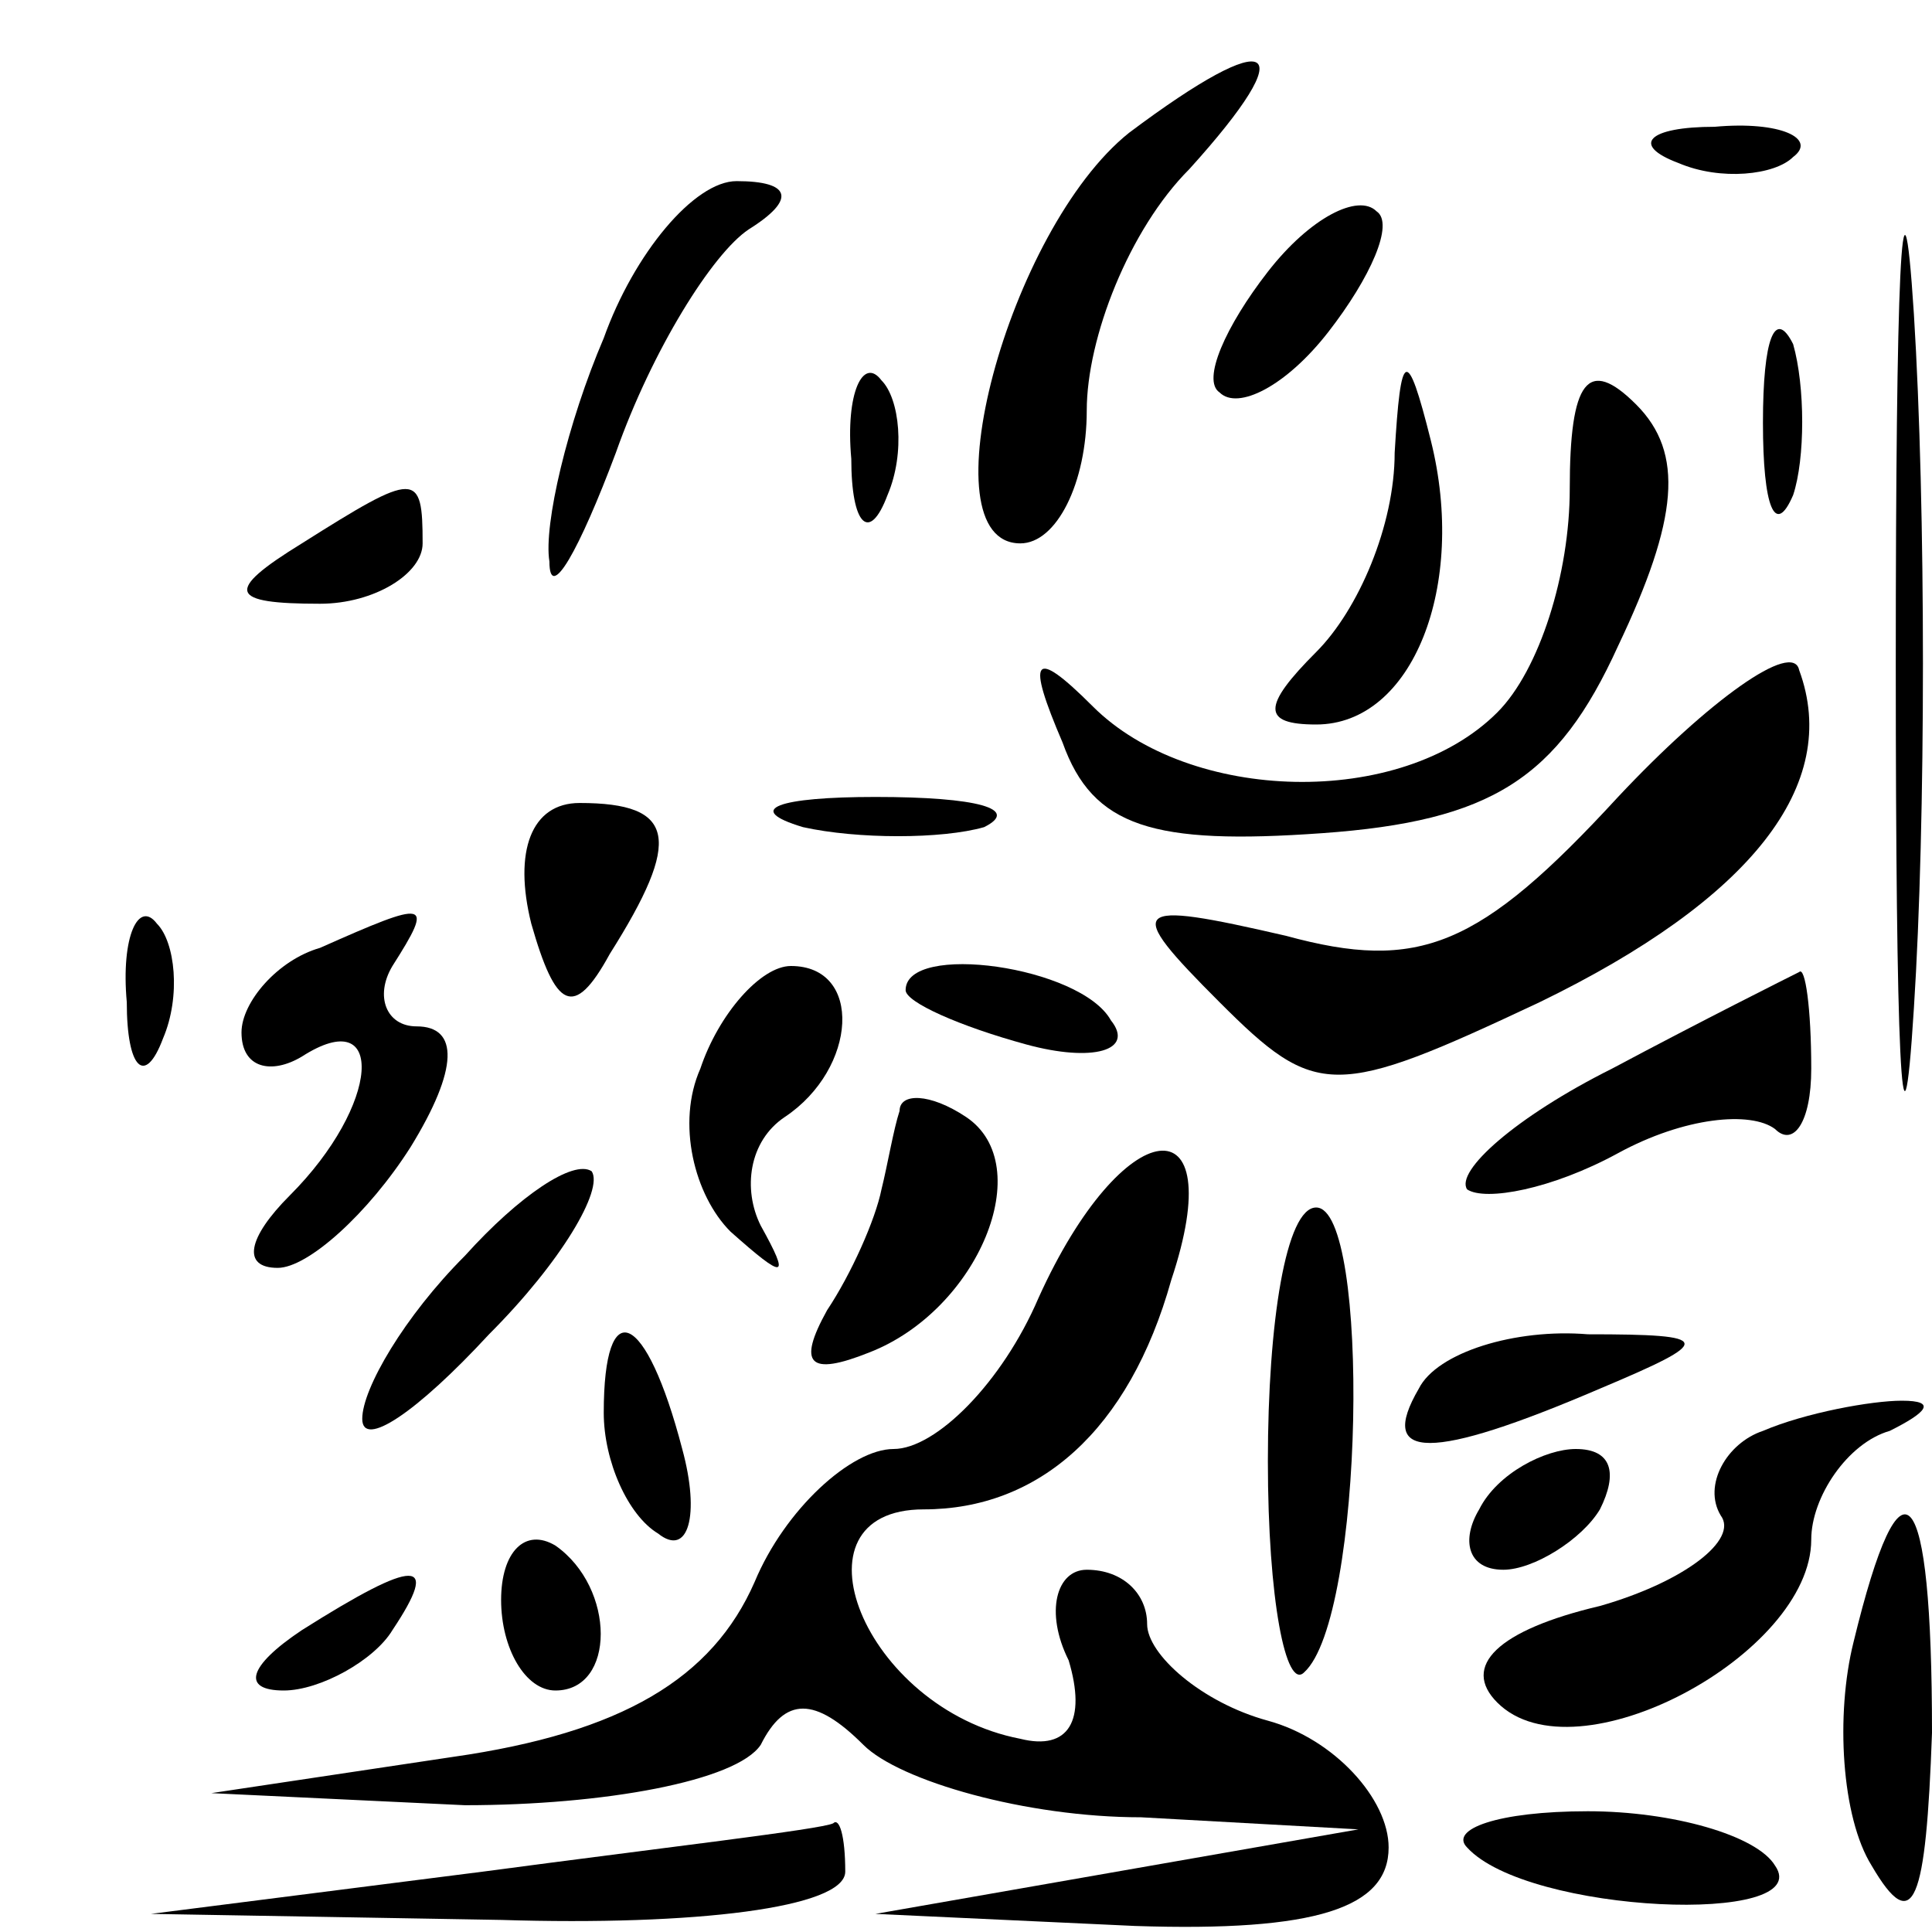 <?xml version="1.0" standalone="no"?>
<!DOCTYPE svg PUBLIC "-//W3C//DTD SVG 20010904//EN"
 "http://www.w3.org/TR/2001/REC-SVG-20010904/DTD/svg10.dtd">
<svg version="1.0" xmlns="http://www.w3.org/2000/svg"
 width="32pt" height="32pt" viewBox="0 0 32 32"
 preserveAspectRatio="xMidYMid meet">
<g transform="translate(0,32) scale(0.1,-0.1)"
fill="#000000" stroke="none">
<path fill="#000000" stroke="none" d="M314 210 c0 -63 1 -89 3 -57 2 31 2 83
0 115 -2 31 -3 5 -3 -58z"/>
<path fill="#000000" stroke="none" d="M187 298 c-20 -16 -34 -68 -18 -68 6 0
11 10 11 22 0 12 7 30 17 40 19 21 14 24 -10 6z"/>
<path fill="#000000" stroke="none" d="M278 293 c7 -3 16 -2 19 1 4 3 -2 6
-13 5 -11 0 -14 -3 -6 -6z"/>
<path fill="#000000" stroke="none" d="M100 264 c-6 -14 -10 -31 -9 -37 0 -7
5 2 11 18 6 17 16 33 22 37 8 5 7 8 -2 8 -7 0 -17 -12 -22 -26z"/>
<path fill="#000000" stroke="none" d="M210 275 c-7 -9 -11 -18 -8 -20 3 -3
11 1 18 10 7 9 11 18 8 20 -3 3 -11 -1 -18 -10z"/>
<path fill="#000000" stroke="none" d="M292 250 c0 -14 2 -19 5 -12 2 6 2 18
0 25 -3 6 -5 1 -5 -13z"/>
<path fill="#000000" stroke="none" d="M141 244 c0 -11 3 -14 6 -6 3 7 2 16
-1 19 -3 4 -6 -2 -5 -13z"/>
<path fill="#000000" stroke="none" d="M231 245 c0 -12 -6 -26 -13 -33 -9 -9
-9 -12 0 -12 16 0 25 23 19 47 -4 16 -5 15 -6 -2z"/>
<path fill="#000000" stroke="none" d="M260 239 c0 -14 -5 -30 -12 -37 -16
-16 -51 -15 -67 1 -10 10 -11 8 -5 -6 5 -14 15 -17 43 -15 28 2 39 9 49 31 10
21 11 32 3 40 -8 8 -11 4 -11 -14z"/>
<path fill="#000000" stroke="none" d="M50 230 c-13 -8 -12 -10 3 -10 9 0 17
5 17 10 0 12 -1 12 -20 0z"/>
<path fill="#000000" stroke="none" d="M268 188 c-23 -25 -33 -29 -55 -23 -26
6 -27 5 -11 -11 16 -16 19 -16 53 0 35 17 50 36 43 55 -1 5 -15 -5 -30 -21z"/>
<path fill="#000000" stroke="none" d="M88 167 c4 -14 7 -16 13 -5 12 19 11
25 -5 25 -8 0 -11 -8 -8 -20z"/>
<path fill="#000000" stroke="none" d="M133 183 c9 -2 23 -2 30 0 6 3 -1 5
-18 5 -16 0 -22 -2 -12 -5z"/>
<path fill="#000000" stroke="none" d="M21 154 c0 -11 3 -14 6 -6 3 7 2 16 -1
19 -3 4 -6 -2 -5 -13z"/>
<path fill="#000000" stroke="none" d="M53 163 c-7 -2 -13 -9 -13 -14 0 -6 5
-7 10 -4 14 9 13 -8 -2 -23 -7 -7 -8 -12 -2 -12 5 0 15 9 22 20 8 13 8 20 1
20 -5 0 -7 5 -4 10 7 11 6 11 -12 3z"/>
<path fill="#000000" stroke="none" d="M116 143 c-4 -9 -1 -21 5 -27 9 -8 10
-8 5 1 -3 6 -2 14 4 18 12 8 13 25 1 25 -5 0 -12 -8 -15 -17z"/>
<path fill="#000000" stroke="none" d="M150 156 c0 -2 9 -6 20 -9 11 -3 18 -1
14 4 -5 9 -34 13 -34 5z"/>
<path fill="#000000" stroke="none" d="M267 143 c-16 -8 -26 -17 -24 -20 3 -2
14 0 25 6 11 6 22 7 26 4 3 -3 6 1 6 10 0 10 -1 17 -2 16 -2 -1 -16 -8 -31
-16z"/>
<path fill="#000000" stroke="none" d="M149 136 c-1 -3 -2 -9 -3 -13 -1 -5 -5
-14 -9 -20 -5 -9 -3 -11 7 -7 18 7 28 31 16 39 -6 4 -11 4 -11 1z"/>
<path fill="#000000" stroke="none" d="M77 112 c-10 -10 -17 -22 -17 -27 0 -5
9 1 21 14 12 12 19 24 17 27 -3 2 -12 -4 -21 -14z"/>
<path fill="#000000" stroke="none" d="M172 105 c-6 -14 -17 -25 -24 -25 -7 0
-18 -10 -23 -22 -7 -16 -22 -25 -50 -29 l-40 -6 42 -2 c23 0 45 4 49 10 4 8 9
8 17 0 6 -6 27 -12 46 -12 l36 -2 -40 -7 -40 -7 43 -2 c30 -1 42 3 42 13 0 8
-9 18 -20 21 -11 3 -20 11 -20 16 0 5 -4 9 -10 9 -5 0 -7 -7 -3 -15 3 -10 0
-15 -8 -13 -26 5 -39 38 -16 38 19 0 34 13 41 38 10 30 -8 28 -22 -3z"/>
<path fill="#000000" stroke="none" d="M210 78 c0 -23 3 -38 6 -35 10 9 11 77
2 77 -5 0 -8 -19 -8 -42z"/>
<path fill="#000000" stroke="none" d="M100 86 c0 -8 4 -17 9 -20 5 -4 7 3 4
14 -6 23 -13 26 -13 6z"/>
<path fill="#000000" stroke="none" d="M235 90 c-7 -12 2 -12 30 0 19 8 19 9
-2 9 -12 1 -25 -3 -28 -9z"/>
<path fill="#000000" stroke="none" d="M292 83 c-6 -2 -10 -9 -7 -14 3 -4 -6
-11 -20 -15 -17 -4 -23 -10 -17 -16 13 -13 52 8 52 27 0 7 6 16 13 18 6 3 8 5
2 5 -5 0 -16 -2 -23 -5z"/>
<path fill="#000000" stroke="none" d="M245 70 c-3 -5 -2 -10 4 -10 5 0 13 5
16 10 3 6 2 10 -4 10 -5 0 -13 -4 -16 -10z"/>
<path fill="#000000" stroke="none" d="M83 55 c0 -8 4 -15 9 -15 10 0 10 17 0
24 -5 3 -9 -1 -9 -9z"/>
<path fill="#000000" stroke="none" d="M307 48 c-3 -12 -2 -29 3 -37 7 -12 9
-6 10 22 0 42 -5 48 -13 15z"/>
<path fill="#000000" stroke="none" d="M50 50 c-9 -6 -10 -10 -3 -10 6 0 15 5
18 10 8 12 4 12 -15 0z"/>
<path fill="#000000" stroke="none" d="M80 10 l-55 -7 58 -1 c32 -1 57 2 57 8
0 6 -1 9 -2 8 -2 -1 -28 -4 -58 -8z"/>
<path fill="#000000" stroke="none" d="M243 14 c10 -11 58 -13 51 -3 -3 5 -17
9 -31 9 -15 0 -23 -3 -20 -6z"/>
</g>
</svg>
